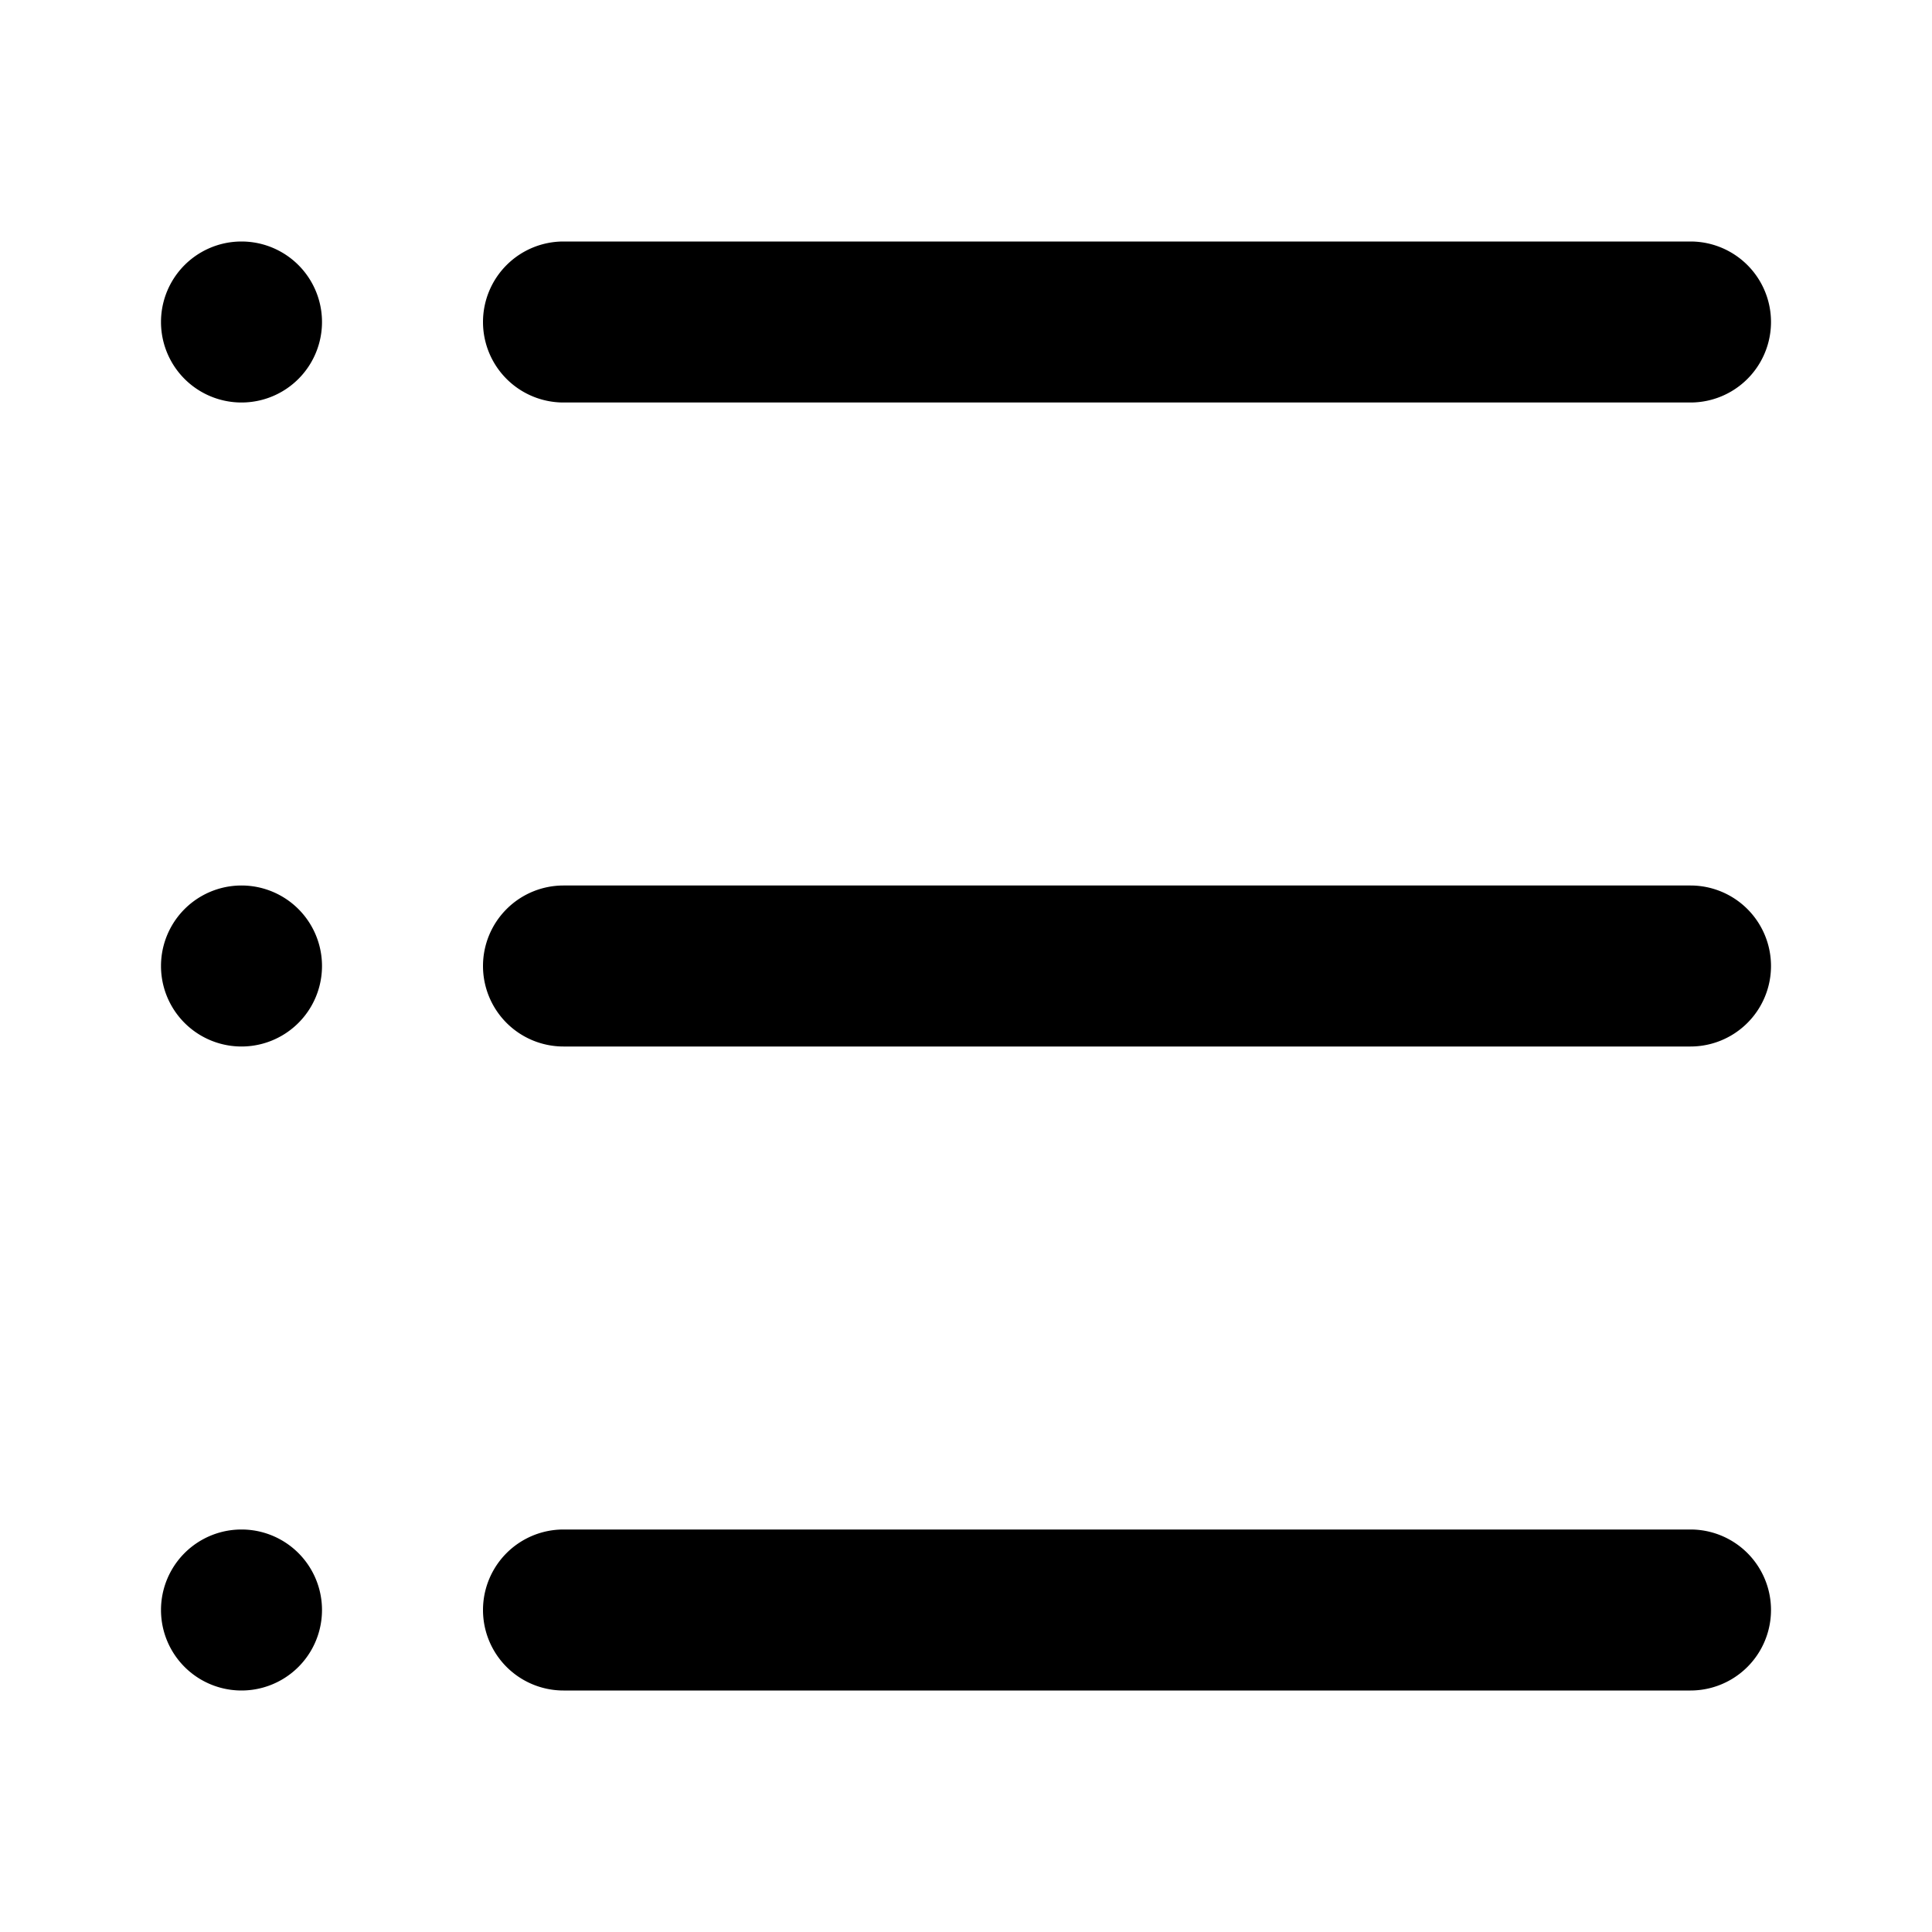 <svg xmlns="http://www.w3.org/2000/svg" fill="none" class="acv-icon" viewBox="0 0 24 24"><path fill="currentColor" d="M2 4a1 1 0 1 1 2 0 1 1 0 0 1-2 0Zm1 7a1 1 0 1 0 0 2 1 1 0 0 0 0-2Zm0 8a1 1 0 1 0 0 2 1 1 0 0 0 0-2ZM6 4a1 1 0 0 1 1-1h14a1 1 0 1 1 0 2H7a1 1 0 0 1-1-1Zm0 8a1 1 0 0 1 1-1h14a1 1 0 1 1 0 2H7a1 1 0 0 1-1-1Zm1 7a1 1 0 1 0 0 2h14a1 1 0 1 0 0-2H7Z"/></svg>